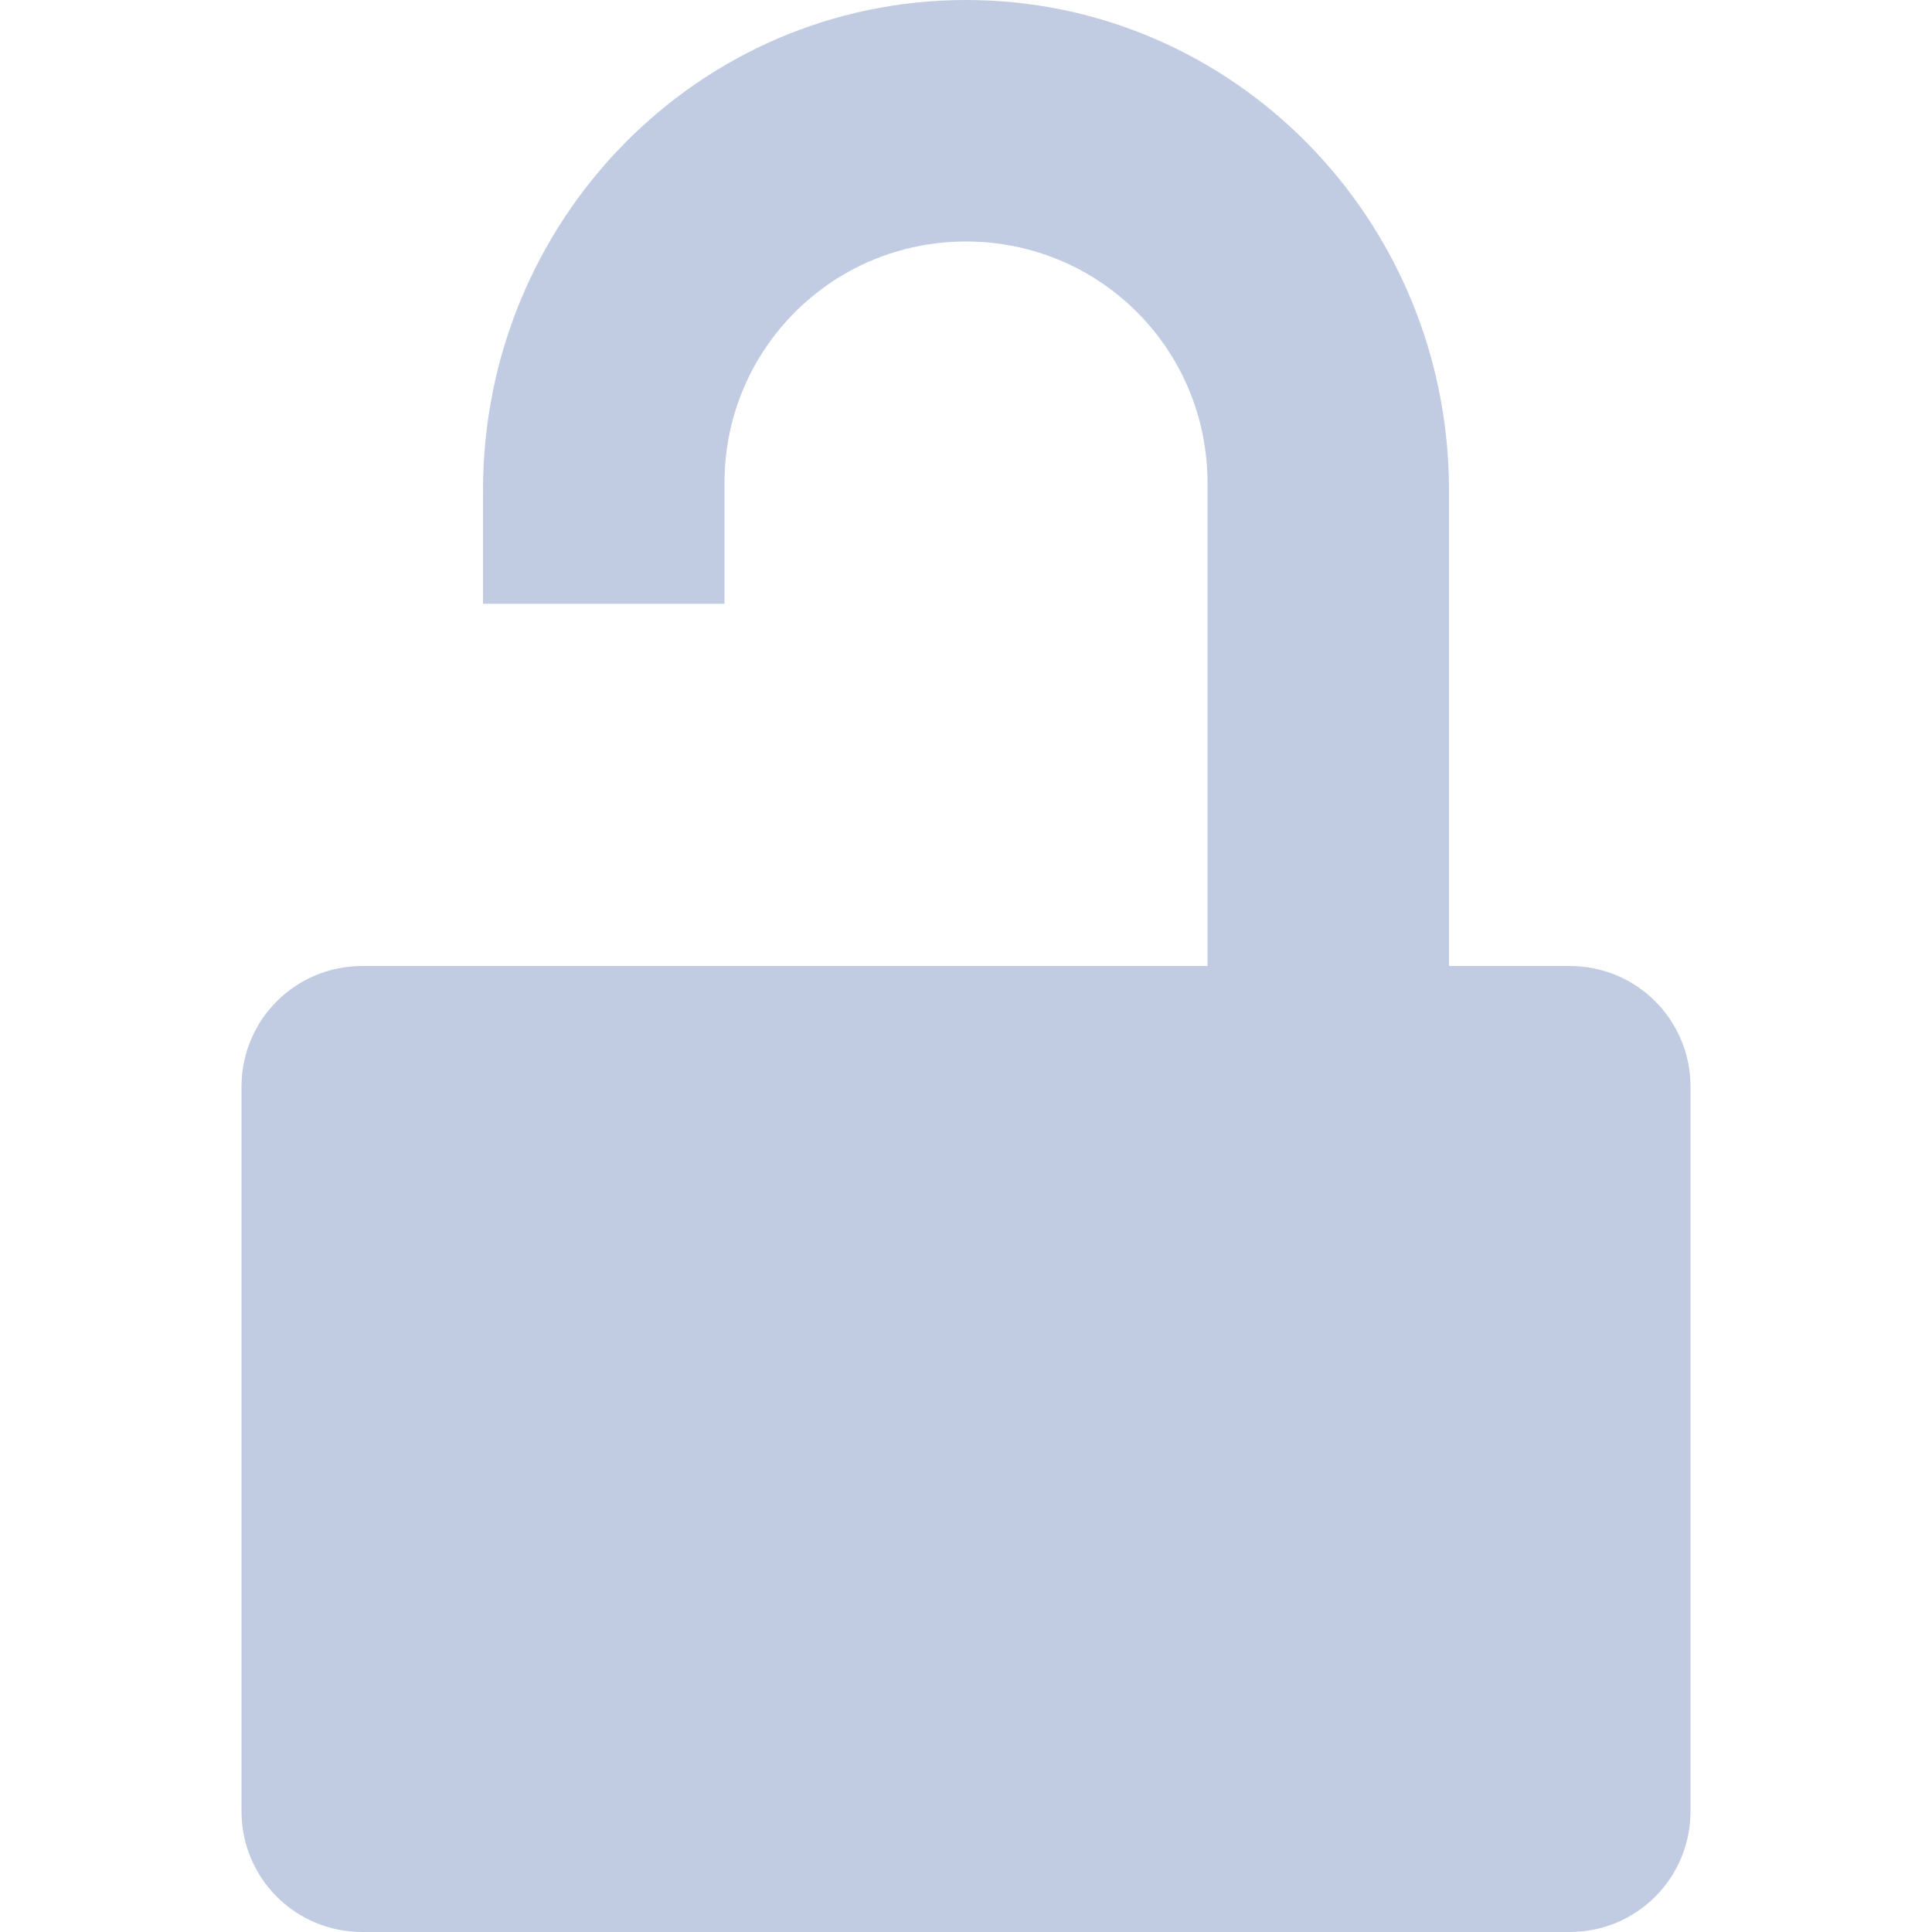 <svg xmlns="http://www.w3.org/2000/svg" width="16" height="16" version="1.1">
 <defs>
  <style id="current-color-scheme" type="text/css">
   .ColorScheme-Text { color:#C1CCE3; } .ColorScheme-Highlight { color:#4285f4; } .ColorScheme-NeutralText { color:#ff9800; } .ColorScheme-PositiveText { color:#4caf50; } .ColorScheme-NegativeText { color:#f44336; }
  </style>
 </defs>
 <path style="fill:currentColor" class="ColorScheme-Text" d="M 8,0 C 5.784,0 4,1.821 4,4.062 V 5 H 6 V 4 C 6,2.891 6.892,2 8,2 9.108,2 10,2.891 10,4 V 8 H 8 3 C 2.446,8 2,8.446 2,9 V 15 C 2,15.554 2.446,16 3,16 H 13 C 13.554,16 14,15.554 14,15 V 9 C 14,8.446 13.554,8 13,8 H 12 V 4.062 C 12,1.822 10.216,0 8,0 Z"/>
</svg>
